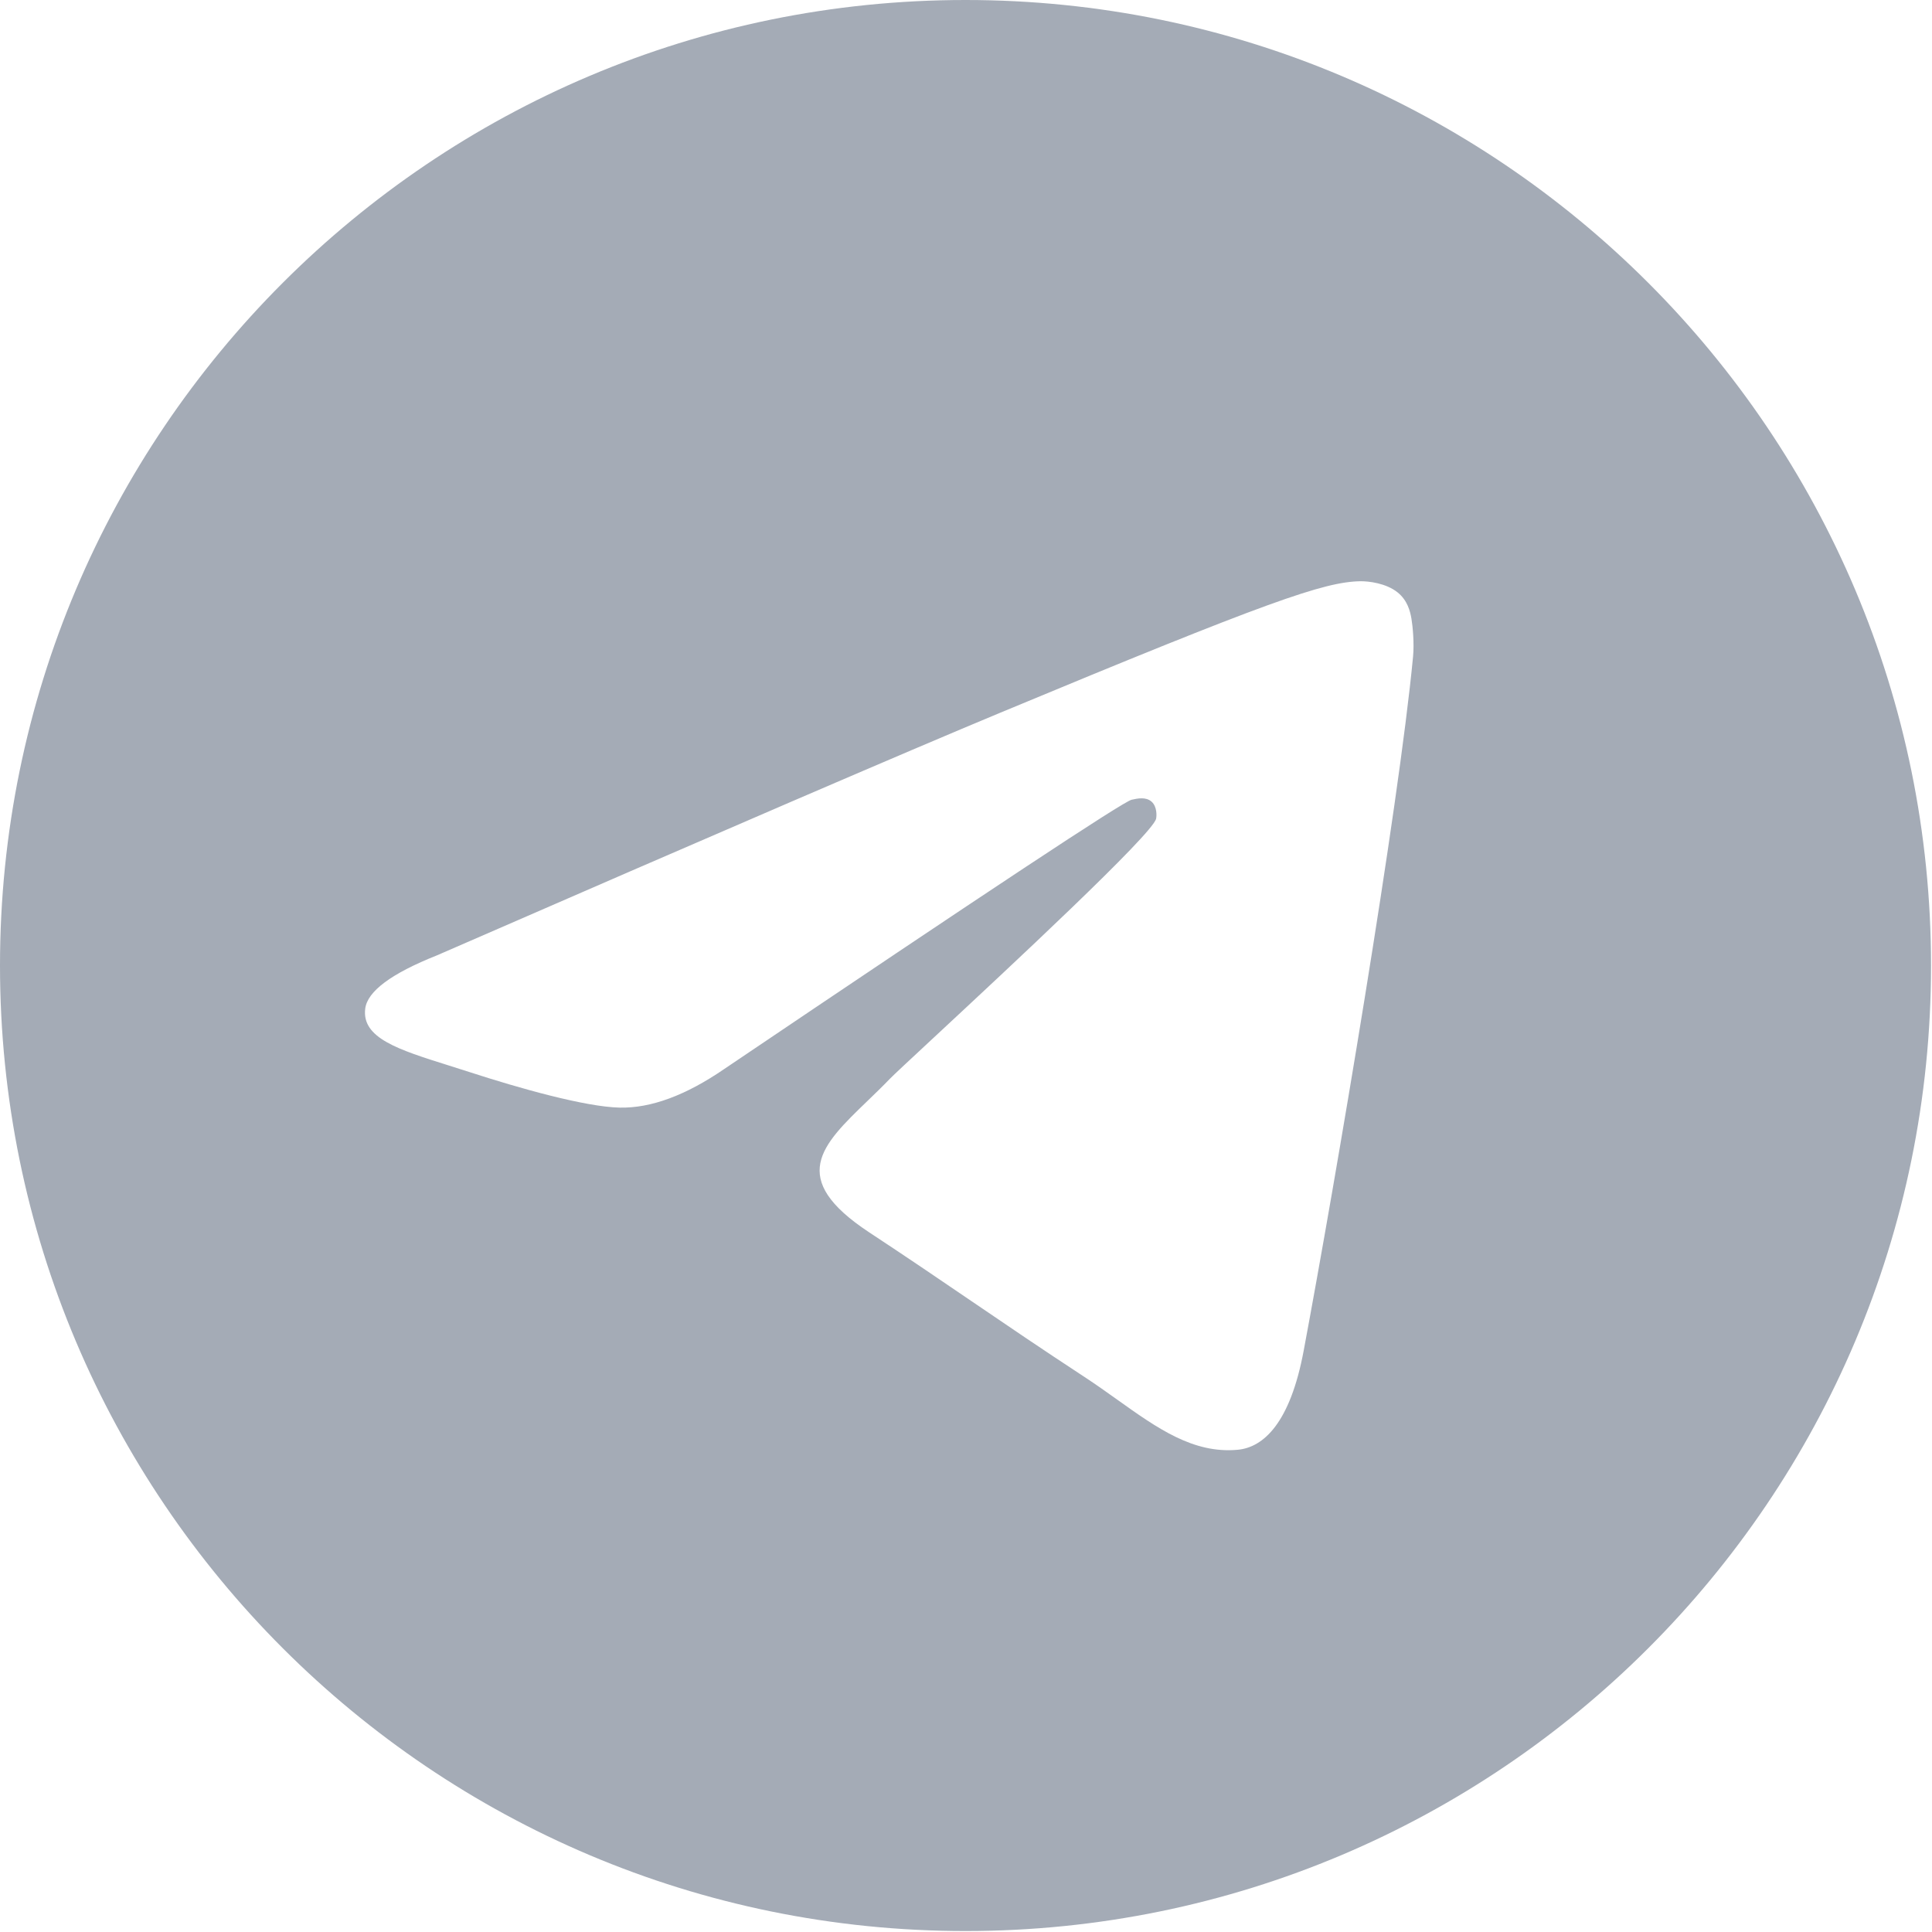 <svg width="667" height="667" viewBox="0 0 667 667" fill="none" xmlns="http://www.w3.org/2000/svg">
<path fill-rule="evenodd" clip-rule="evenodd" d="M666.667 333.333C666.667 517.427 517.427 666.667 333.333 666.667C149.238 666.667 0 517.427 0 333.333C0 149.238 149.238 0 333.333 0C517.427 0 666.667 149.238 666.667 333.333ZM345.277 246.081C312.857 259.567 248.059 287.477 150.886 329.813C135.106 336.09 126.84 342.23 126.088 348.23C124.816 358.377 137.52 362.37 154.818 367.81C157.172 368.55 159.61 369.317 162.109 370.127C179.128 375.66 202.023 382.133 213.924 382.39C224.72 382.623 236.77 378.173 250.073 369.037C340.867 307.75 387.733 276.773 390.673 276.103C392.75 275.633 395.627 275.04 397.577 276.773C399.527 278.507 399.333 281.787 399.127 282.667C397.87 288.033 348.003 334.393 322.197 358.383C314.153 365.863 308.447 371.167 307.28 372.38C304.667 375.093 302.003 377.66 299.443 380.127C283.633 395.37 271.773 406.8 300.1 425.467C313.713 434.437 324.603 441.853 335.47 449.253C347.337 457.337 359.173 465.397 374.49 475.437C378.39 477.993 382.117 480.65 385.747 483.237C399.557 493.083 411.963 501.93 427.293 500.517C436.2 499.7 445.4 491.323 450.073 466.343C461.117 407.31 482.823 279.4 487.84 226.694C488.28 222.076 487.727 216.166 487.283 213.572C486.837 210.977 485.91 207.281 482.537 204.544C478.543 201.304 472.38 200.62 469.62 200.667C457.083 200.89 437.847 207.578 345.277 246.081Z" fill="#A4ABB6"/>
</svg>
